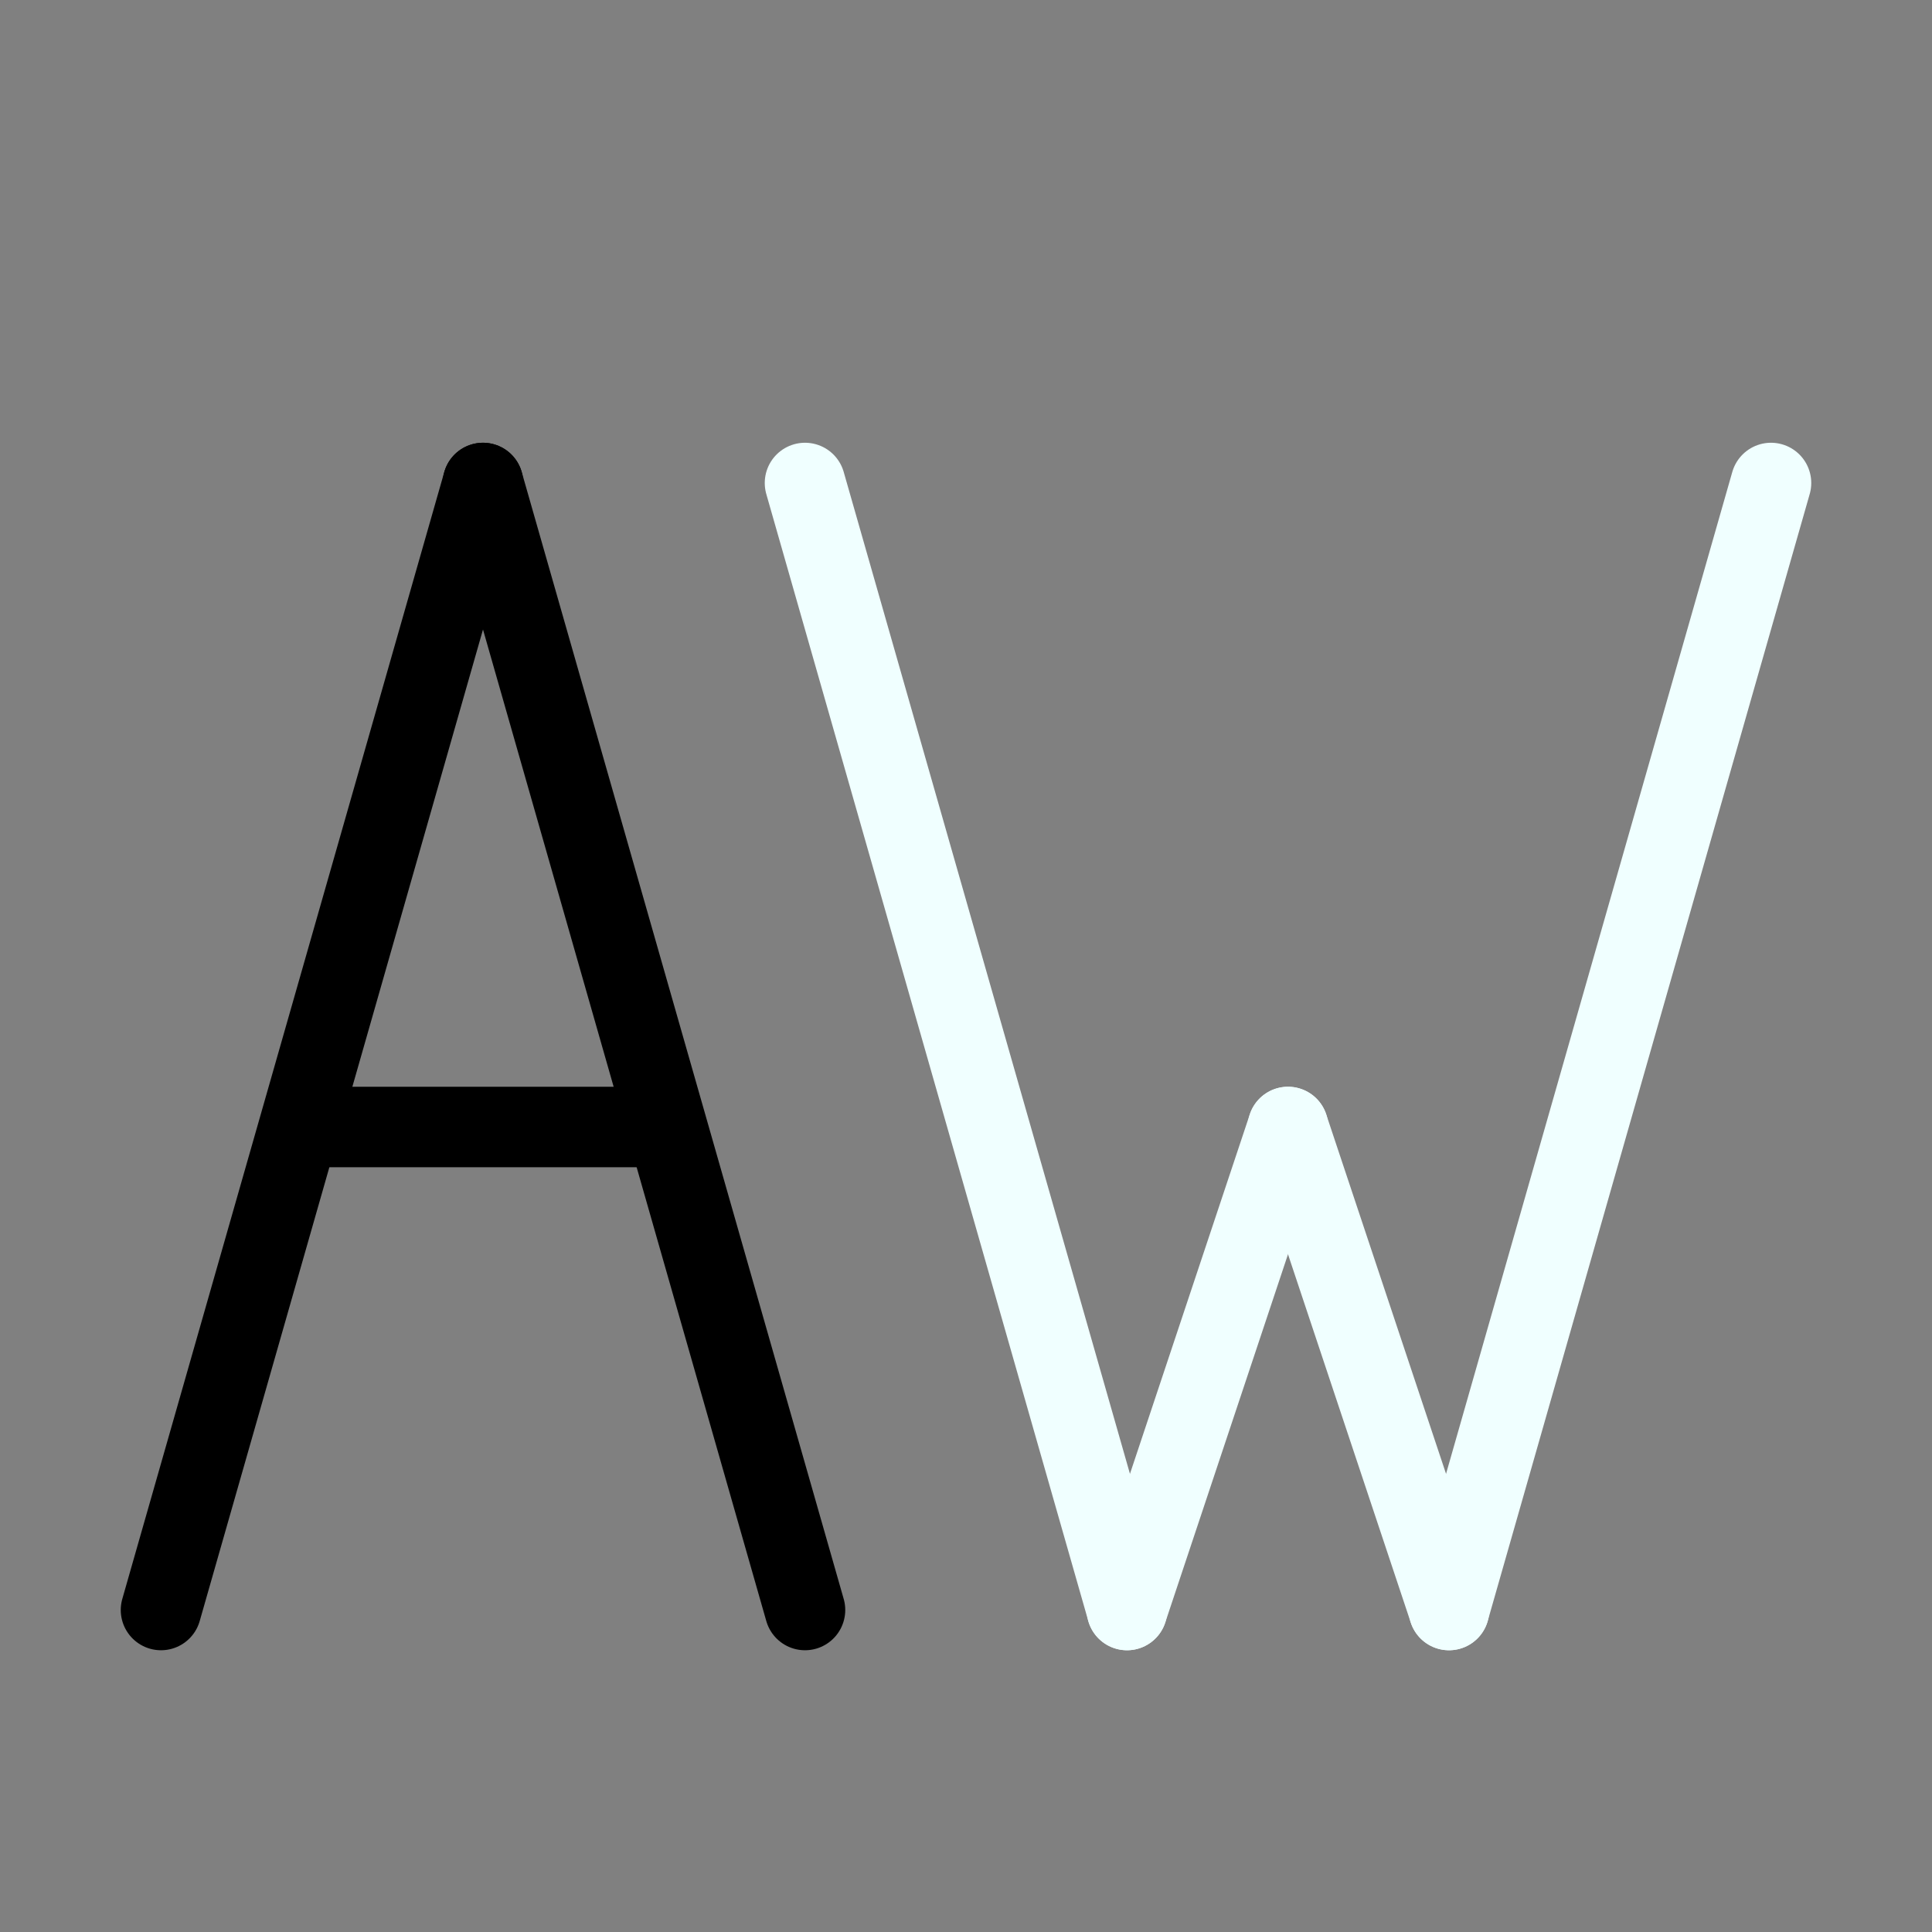 <svg width="120" height="120" xmlns="http://www.w3.org/2000/svg">


  <rect width="100%" height="100%" fill="#808080" stroke="none"/>


  <!-- Letter A -->
  <line x1="20" y1="70" x2="40" y2="70" stroke="black" stroke-width="5" stroke-linecap="round"/>
  <line x1="10" y1="100" x2="30" y2="30" stroke="black" stroke-width="5" stroke-linecap="round"/>
  <line x1="30" y1="30" x2="50" y2="100" stroke="black" stroke-width="5" stroke-linecap="round"/>

  <!-- Letter W -->
  <line x1="70" y1="100" x2="50" y2="30" stroke="azure" stroke-width="5" stroke-linecap="round"/>
  <line x1="70" y1="100" x2="80" y2="70" stroke="azure" stroke-width="5" stroke-linecap="round"/>
  <line x1="80" y1="70" x2="90" y2="100" stroke="azure" stroke-width="5" stroke-linecap="round"/>
  <line x1="110" y1="30" x2="90" y2="100" stroke="azure" stroke-width="5" stroke-linecap="round"/>    

</svg>

